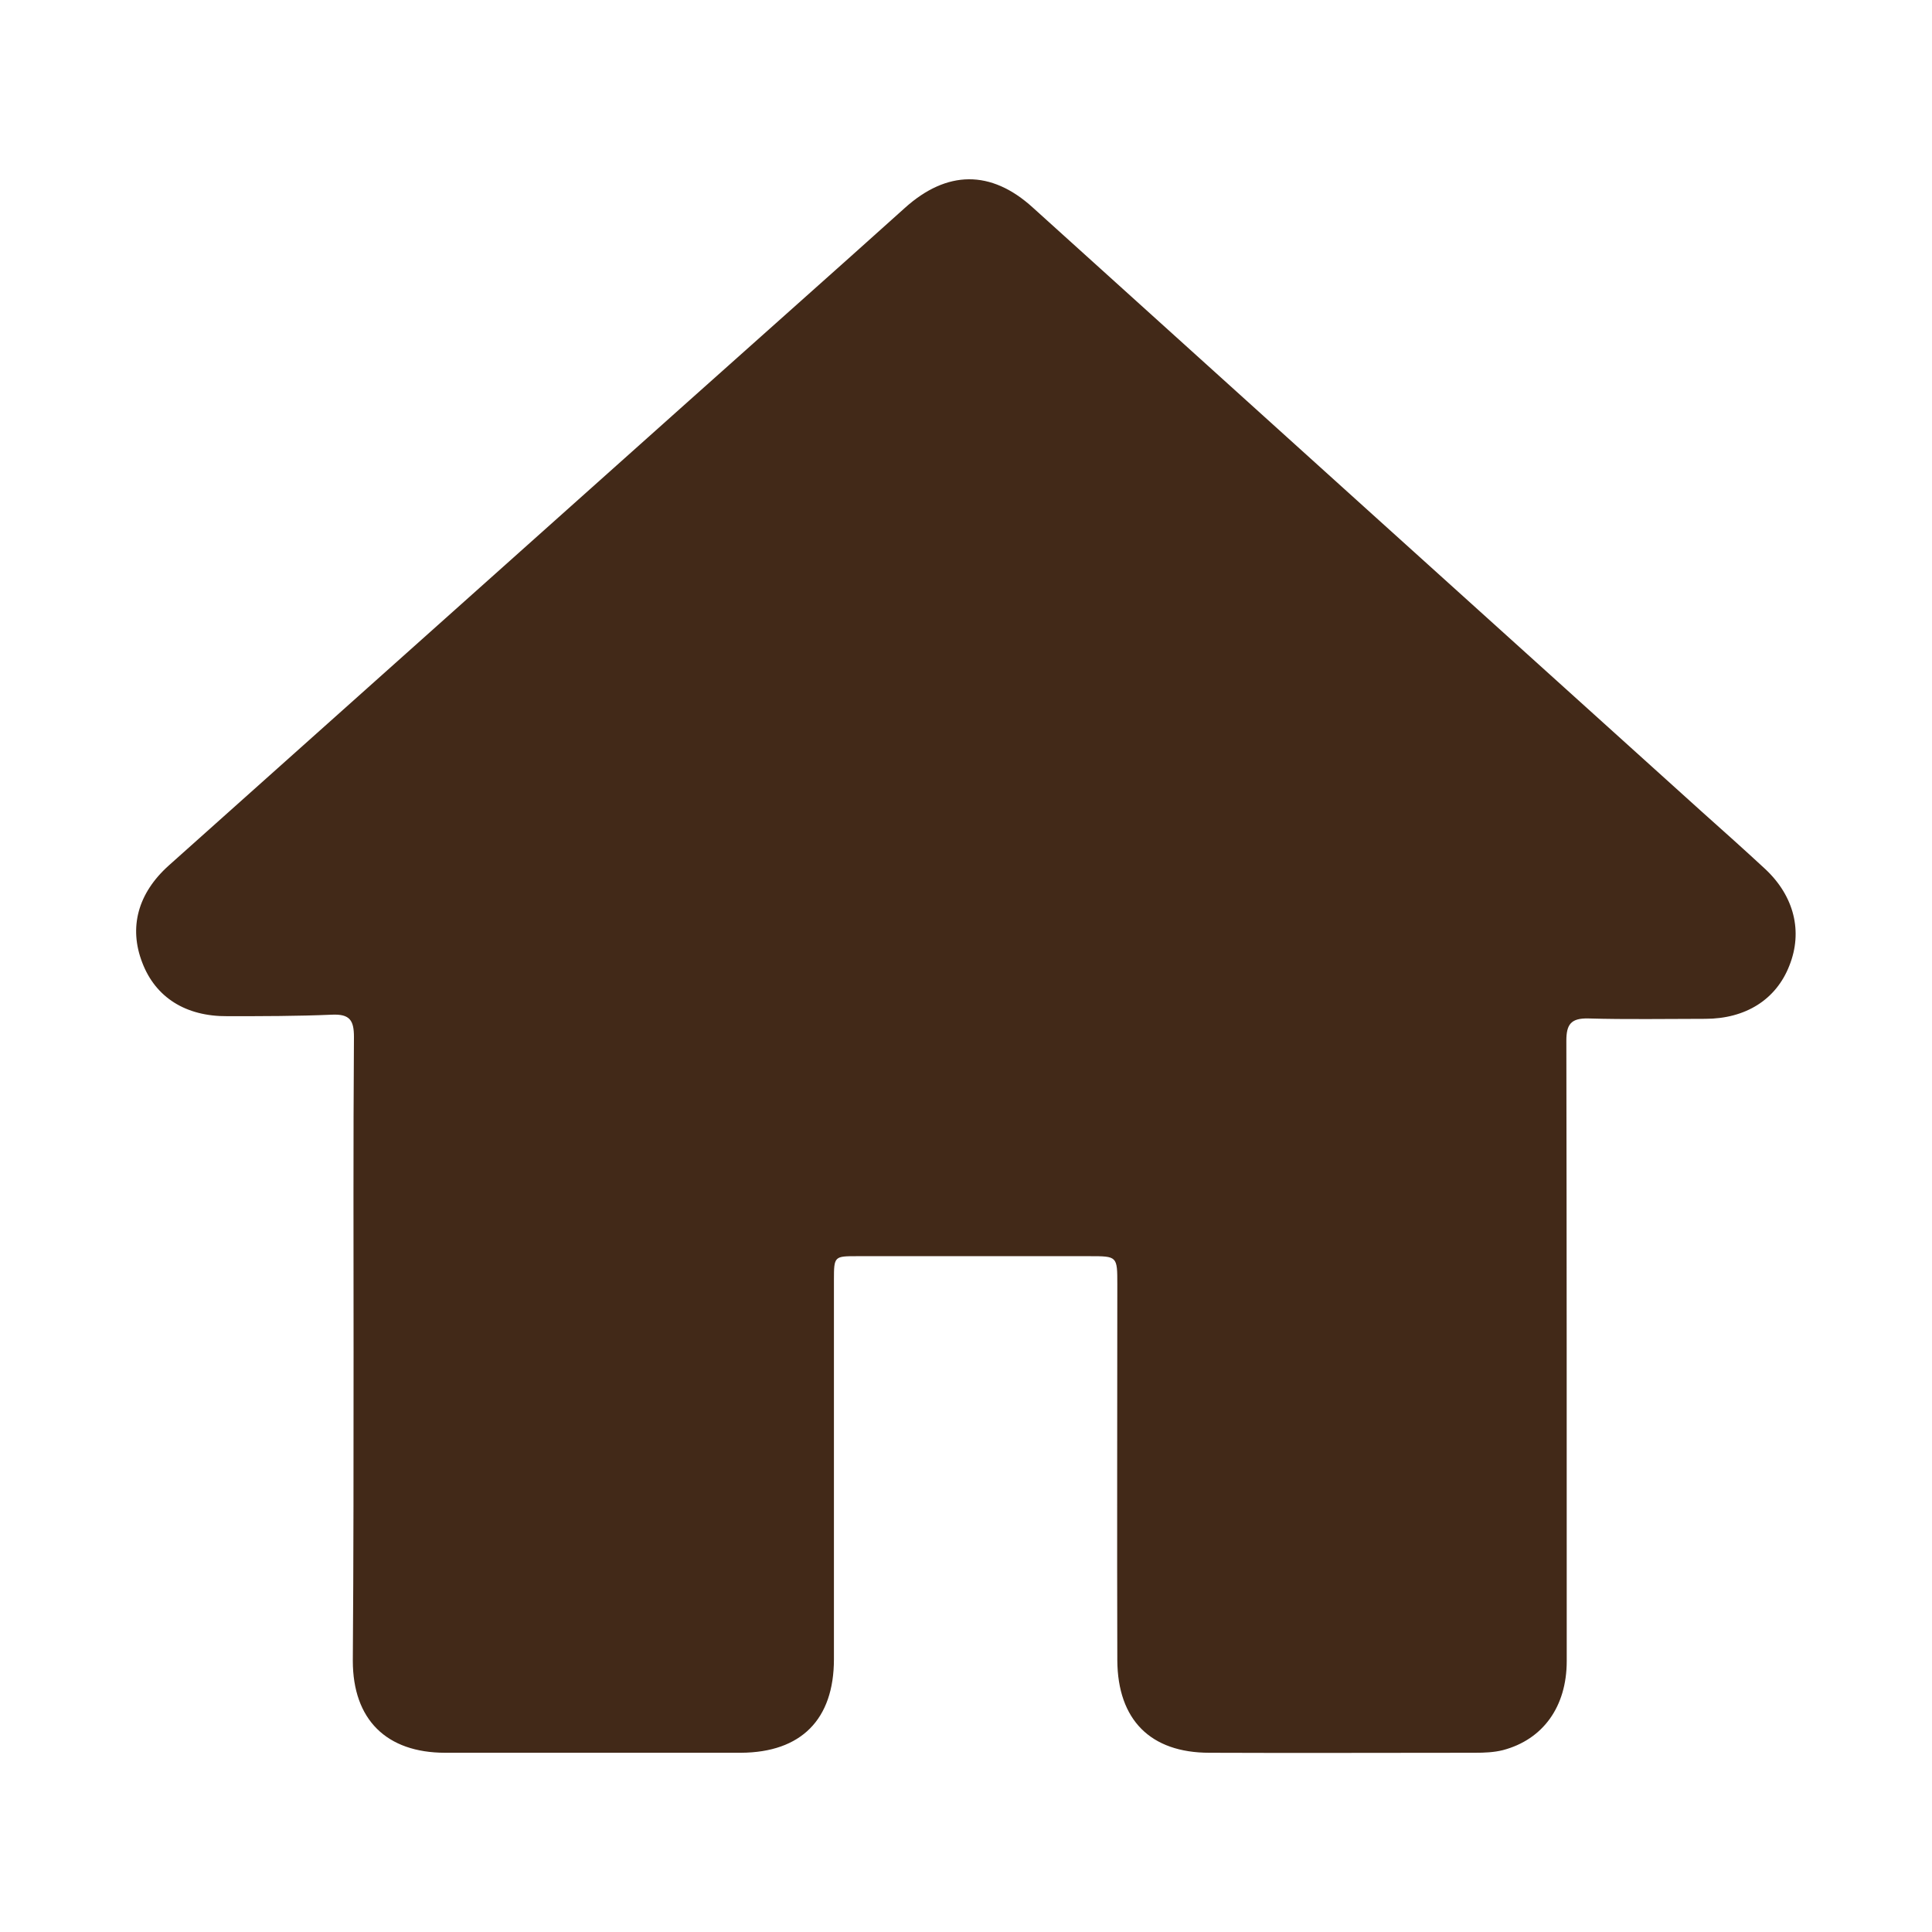 <?xml version="1.0" encoding="utf-8"?>
<!-- Generator: Adobe Illustrator 24.3.0, SVG Export Plug-In . SVG Version: 6.00 Build 0)  -->
<svg version="1.1" id="Capa_1" xmlns="http://www.w3.org/2000/svg" xmlns:xlink="http://www.w3.org/1999/xlink" x="0px" y="0px"
	 viewBox="0 0 512 512" style="enable-background:new 0 0 512 512;" xml:space="preserve">
<style type="text/css">
	.st0{fill:#422918;}
</style>
<g>
	<g id="auBRNC_2_">
		<g>
			<path class="st0" d="M93.7,358.4c0-27.9-0.1-55.7,0.1-83.6c0-4.4-1.1-6.1-5.8-5.9c-9.2,0.4-18.5,0.4-27.7,0.4
				c-11.1,0.1-19.1-5-22.6-14.2c-3.6-9.3-1.2-18.4,7.1-25.8c46-41.1,92-82.2,137.9-123.2c19-17,38.1-33.9,57.1-51
				c11.1-10,22.8-10.2,33.9-0.1c59.1,53.4,118.2,106.8,177.4,160.2c5.6,5,11.2,10,16.7,15.1c7.7,7.2,10,16.6,6.4,25.6
				c-3.5,9-11.6,14.1-22.3,14.1c-10.3,0-20.7,0.2-31-0.1c-4.6-0.1-5.8,1.6-5.8,5.9c0.1,54.8,0.1,109.6,0.1,164.4
				c0,12.1-6.3,20.8-16.9,23.6c-2.4,0.6-4.9,0.7-7.4,0.7c-23.5,0-47,0.1-70.4,0c-15.6,0-24.3-8.7-24.4-24.5c-0.1-33.2,0-66.4,0-99.6
				c0-7.5,0-7.5-7.4-7.5c-20.5,0-41,0-61.5,0c-6.1,0-6.2,0-6.2,6.3c0,33.5,0,67,0,100.5c0,16-8.7,24.7-24.6,24.8
				c-26.1,0-52.3,0-78.4,0c-15.6,0-24.5-8.8-24.5-24.4C93.7,412.9,93.7,385.6,93.7,358.4z"/>
		</g>
	</g>
</g>
</svg>
